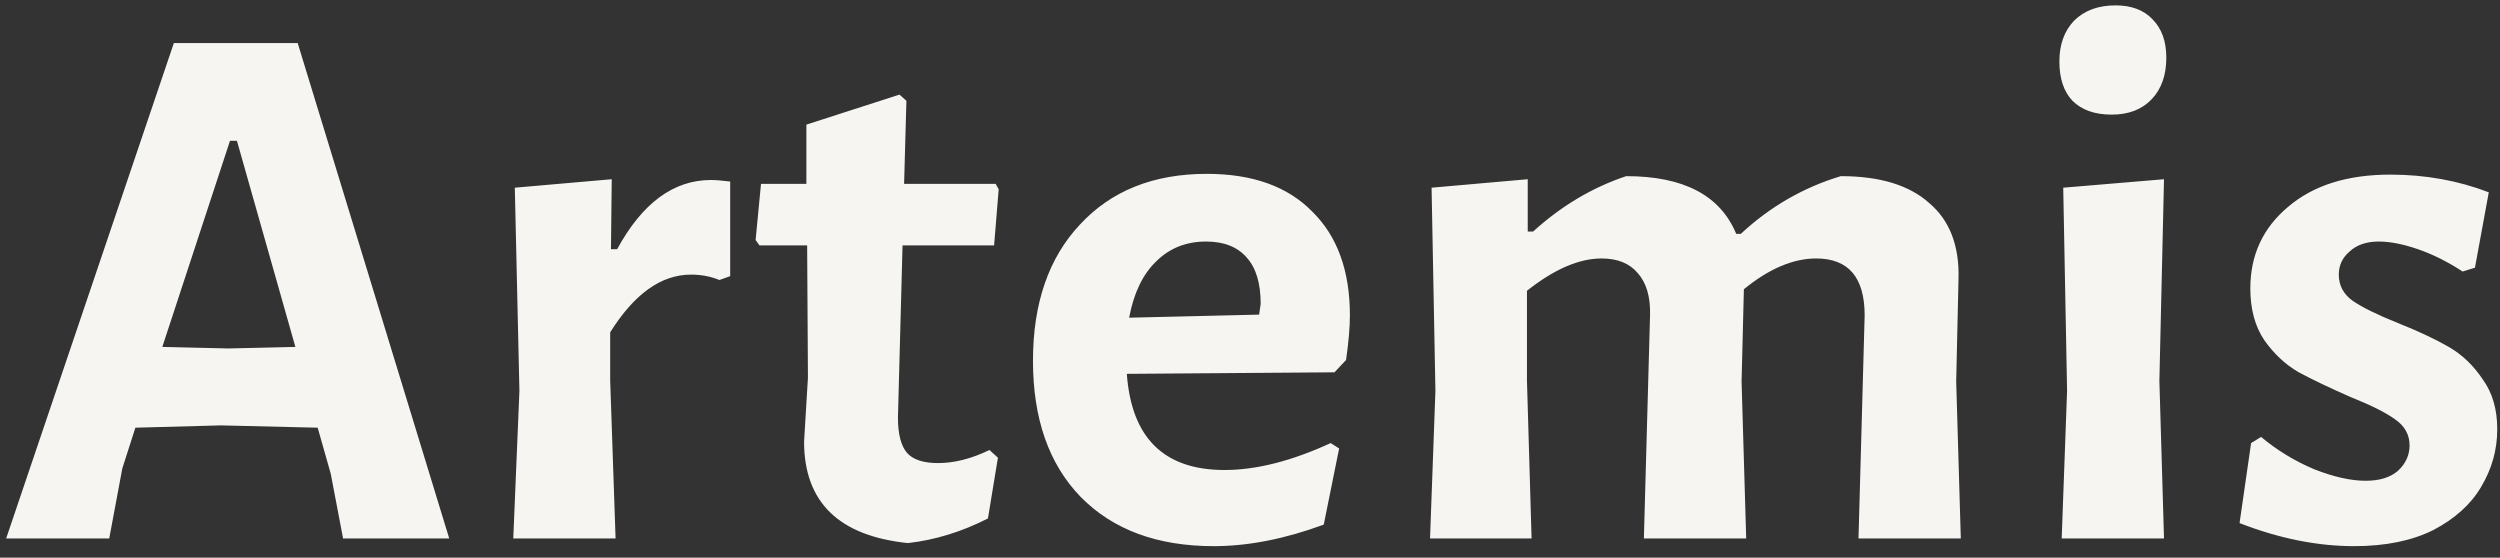 <svg width="130" height="29" viewBox="0 0 130 29" fill="none" xmlns="http://www.w3.org/2000/svg">
<rect x="0" y="0" width="130" height="29" fill="#333333" stroke="none"/>
<path d="M23.36 28H17.84L17.2 24.64L16.52 22.24L11.48 22.12L7.04 22.24L6.36 24.36L5.68 28H0.32L9.04 2.24H15.48L23.36 28ZM15.36 18.04L12.32 7.32H11.96L8.44 18.04L11.88 18.12L15.36 18.04ZM36.97 9.36C37.21 9.36 37.543 9.387 37.97 9.44V14.36L37.41 14.56C36.957 14.373 36.463 14.28 35.93 14.28C34.383 14.28 32.983 15.28 31.73 17.28V19.8L32.01 28H26.69L27.01 20.32L26.77 9.76L31.81 9.32L31.77 12.96H32.09C33.397 10.56 35.023 9.36 36.97 9.36ZM48.773 24.08C49.626 24.08 50.519 23.853 51.453 23.4L51.892 23.8L51.373 26.96C50.013 27.653 48.626 28.08 47.212 28.24C43.612 27.867 41.812 26.107 41.812 22.96L42.013 19.64L41.972 12.76H39.492L39.292 12.48L39.572 9.56H41.932V6.48L46.773 4.92L47.133 5.24L47.013 9.56H51.773L51.932 9.84L51.693 12.76H46.932L46.693 21.72C46.693 22.573 46.852 23.187 47.172 23.56C47.492 23.907 48.026 24.08 48.773 24.08ZM69.395 19.36L58.595 19.44C58.835 22.773 60.528 24.44 63.675 24.44C65.328 24.44 67.168 23.973 69.195 23.04L69.635 23.32L68.835 27.28C66.808 28.027 64.901 28.4 63.115 28.4C60.181 28.4 57.875 27.547 56.195 25.84C54.541 24.133 53.715 21.773 53.715 18.76C53.715 15.773 54.528 13.413 56.155 11.68C57.781 9.92 59.981 9.04 62.755 9.04C65.128 9.04 66.955 9.693 68.235 11C69.541 12.28 70.195 14.08 70.195 16.4C70.195 17.013 70.128 17.787 69.995 18.72L69.395 19.36ZM65.555 15.8C65.555 14.733 65.315 13.933 64.835 13.4C64.355 12.84 63.648 12.56 62.715 12.56C61.675 12.56 60.808 12.907 60.115 13.6C59.421 14.267 58.955 15.24 58.715 16.52L65.475 16.36L65.555 15.8ZM96.642 28L96.962 16.4C96.962 14.427 96.122 13.44 94.442 13.44C93.242 13.44 91.989 13.973 90.682 15.04L90.562 19.84L90.802 28H85.482L85.802 16.4C85.829 15.44 85.615 14.707 85.162 14.2C84.735 13.693 84.109 13.44 83.282 13.44C82.109 13.44 80.815 14 79.402 15.12V19.8L79.642 28H74.362L74.642 20.32L74.442 9.76L79.442 9.32V12.04H79.722C81.189 10.707 82.802 9.747 84.562 9.16C87.549 9.16 89.455 10.16 90.282 12.16H90.522C92.042 10.747 93.775 9.747 95.722 9.16C97.749 9.16 99.282 9.627 100.322 10.56C101.389 11.467 101.895 12.787 101.842 14.52L101.722 19.84L101.962 28H96.642ZM107.488 20.32L107.288 9.76L112.528 9.32L112.288 19.8L112.528 28H107.208L107.488 20.32ZM110.008 0.28C110.834 0.28 111.474 0.52 111.928 1C112.408 1.48 112.648 2.147 112.648 3C112.648 3.907 112.394 4.627 111.888 5.16C111.381 5.693 110.688 5.96 109.808 5.96C108.928 5.96 108.248 5.72 107.768 5.24C107.314 4.76 107.088 4.08 107.088 3.2C107.088 2.32 107.341 1.613 107.848 1.08C108.381 0.547 109.101 0.28 110.008 0.28ZM124.297 9.08C126.111 9.08 127.817 9.387 129.417 10L128.697 13.92L128.057 14.12C127.284 13.613 126.511 13.227 125.737 12.96C124.964 12.693 124.284 12.56 123.697 12.56C123.057 12.56 122.551 12.733 122.177 13.08C121.804 13.4 121.617 13.8 121.617 14.28C121.617 14.84 121.857 15.293 122.337 15.64C122.844 15.987 123.631 16.373 124.697 16.8C125.764 17.227 126.644 17.64 127.337 18.04C128.031 18.44 128.617 19 129.097 19.72C129.604 20.413 129.857 21.28 129.857 22.32C129.857 23.387 129.577 24.387 129.017 25.32C128.484 26.227 127.657 26.973 126.537 27.56C125.417 28.12 124.044 28.4 122.417 28.4C120.497 28.4 118.511 28 116.457 27.2L117.057 23.04L117.577 22.72C118.404 23.413 119.324 23.973 120.337 24.4C121.351 24.8 122.244 25 123.017 25C123.737 25 124.297 24.827 124.697 24.48C125.097 24.107 125.297 23.667 125.297 23.16C125.297 22.6 125.044 22.147 124.537 21.8C124.057 21.453 123.284 21.067 122.217 20.64C121.124 20.16 120.231 19.733 119.537 19.36C118.844 18.96 118.244 18.4 117.737 17.68C117.257 16.96 117.017 16.067 117.017 15C117.017 13.267 117.671 11.853 118.977 10.76C120.284 9.64 122.057 9.08 124.297 9.08Z" fill="#F6F5F2"/>
</svg>
